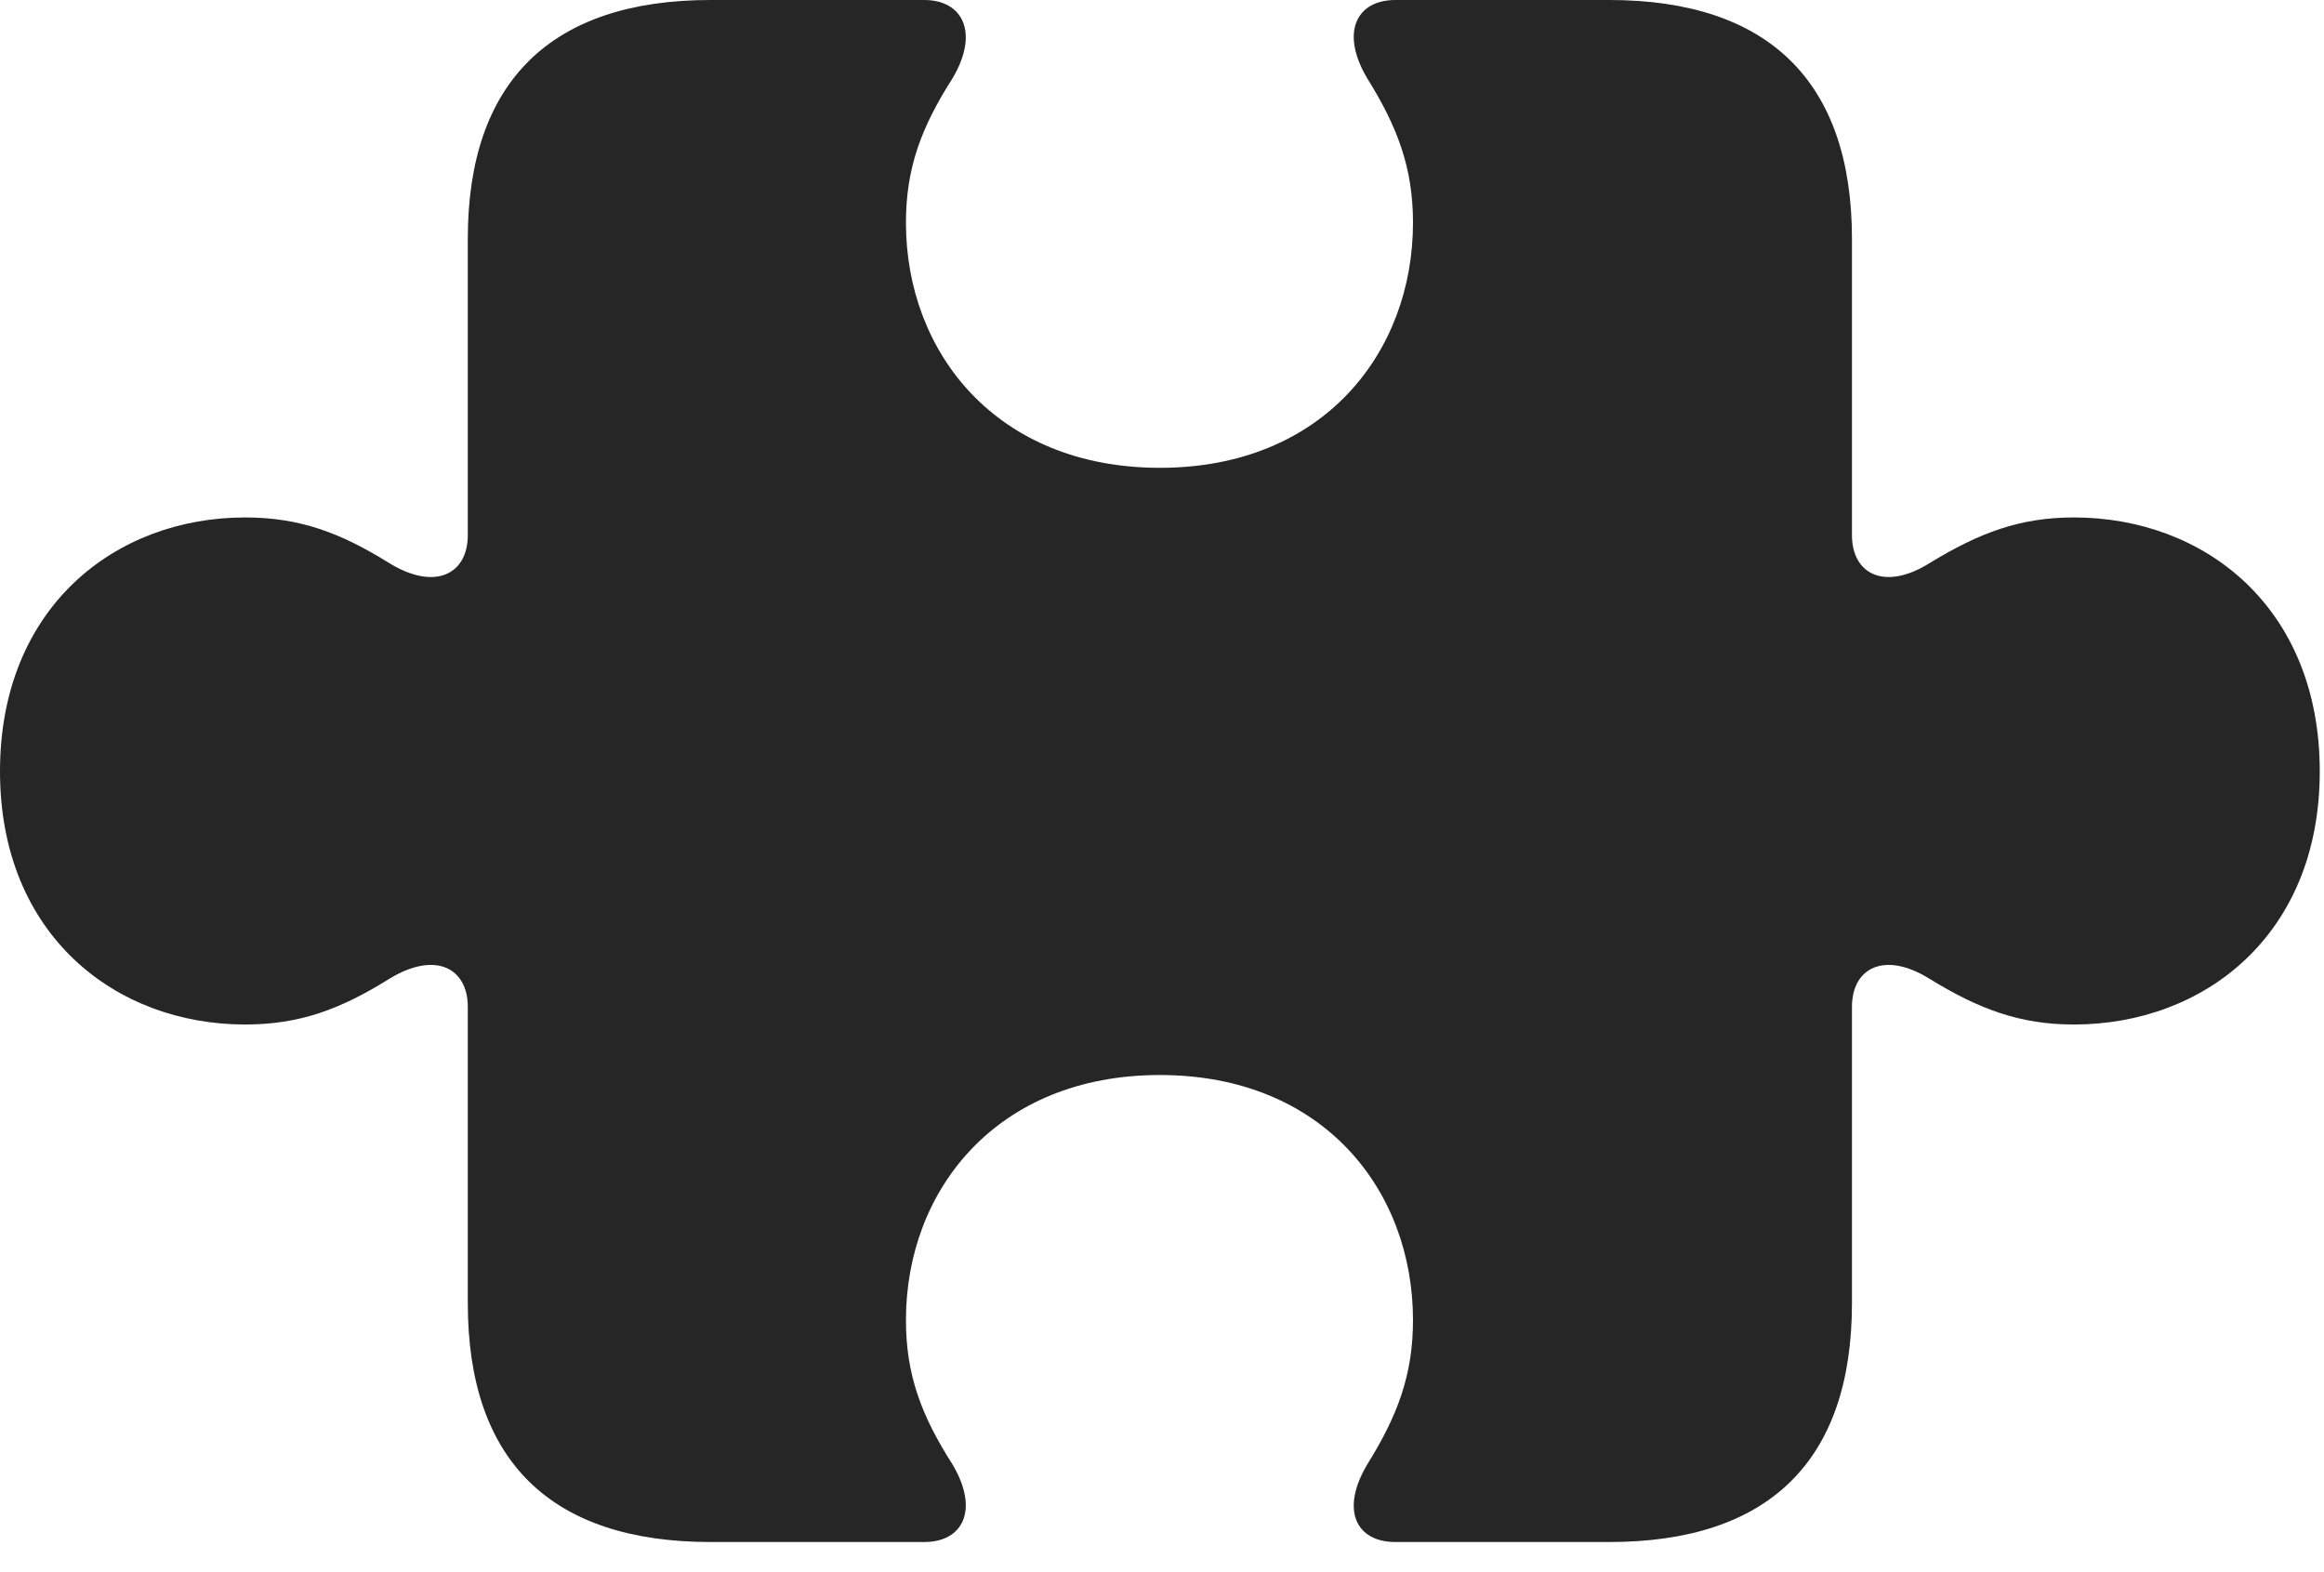 <svg width="34" height="23" viewBox="0 0 34 23" fill="none" xmlns="http://www.w3.org/2000/svg">
<path d="M0 11.285C0 13.676 1.688 14.988 3.586 14.988C4.383 14.988 4.98 14.766 5.695 14.32C6.363 13.91 6.844 14.156 6.844 14.73V19.066C6.844 21.375 8.062 22.559 10.395 22.559H13.523C14.086 22.559 14.332 22.09 13.934 21.422C13.477 20.707 13.254 20.109 13.254 19.312C13.254 17.414 14.578 15.727 16.969 15.727C19.359 15.727 20.672 17.414 20.672 19.312C20.672 20.109 20.449 20.707 20.004 21.422C19.605 22.09 19.84 22.559 20.414 22.559H23.543C25.875 22.559 27.094 21.375 27.094 19.066V14.73C27.094 14.156 27.574 13.91 28.23 14.32C28.957 14.766 29.555 14.988 30.34 14.988C32.25 14.988 33.938 13.676 33.938 11.285C33.938 8.883 32.25 7.57 30.34 7.57C29.555 7.57 28.957 7.793 28.23 8.238C27.574 8.648 27.094 8.402 27.094 7.828V3.492C27.094 1.195 25.875 0 23.543 0H20.414C19.84 0 19.605 0.48 20.004 1.148C20.449 1.863 20.672 2.461 20.672 3.258C20.672 5.156 19.359 6.844 16.969 6.844C14.578 6.844 13.254 5.156 13.254 3.258C13.254 2.461 13.477 1.863 13.934 1.148C14.332 0.48 14.086 0 13.523 0H10.395C8.062 0 6.844 1.195 6.844 3.492V7.828C6.844 8.402 6.363 8.648 5.695 8.238C4.98 7.793 4.383 7.57 3.586 7.57C1.688 7.57 0 8.883 0 11.285Z" fill="black" fill-opacity="0.85"/>
</svg>

